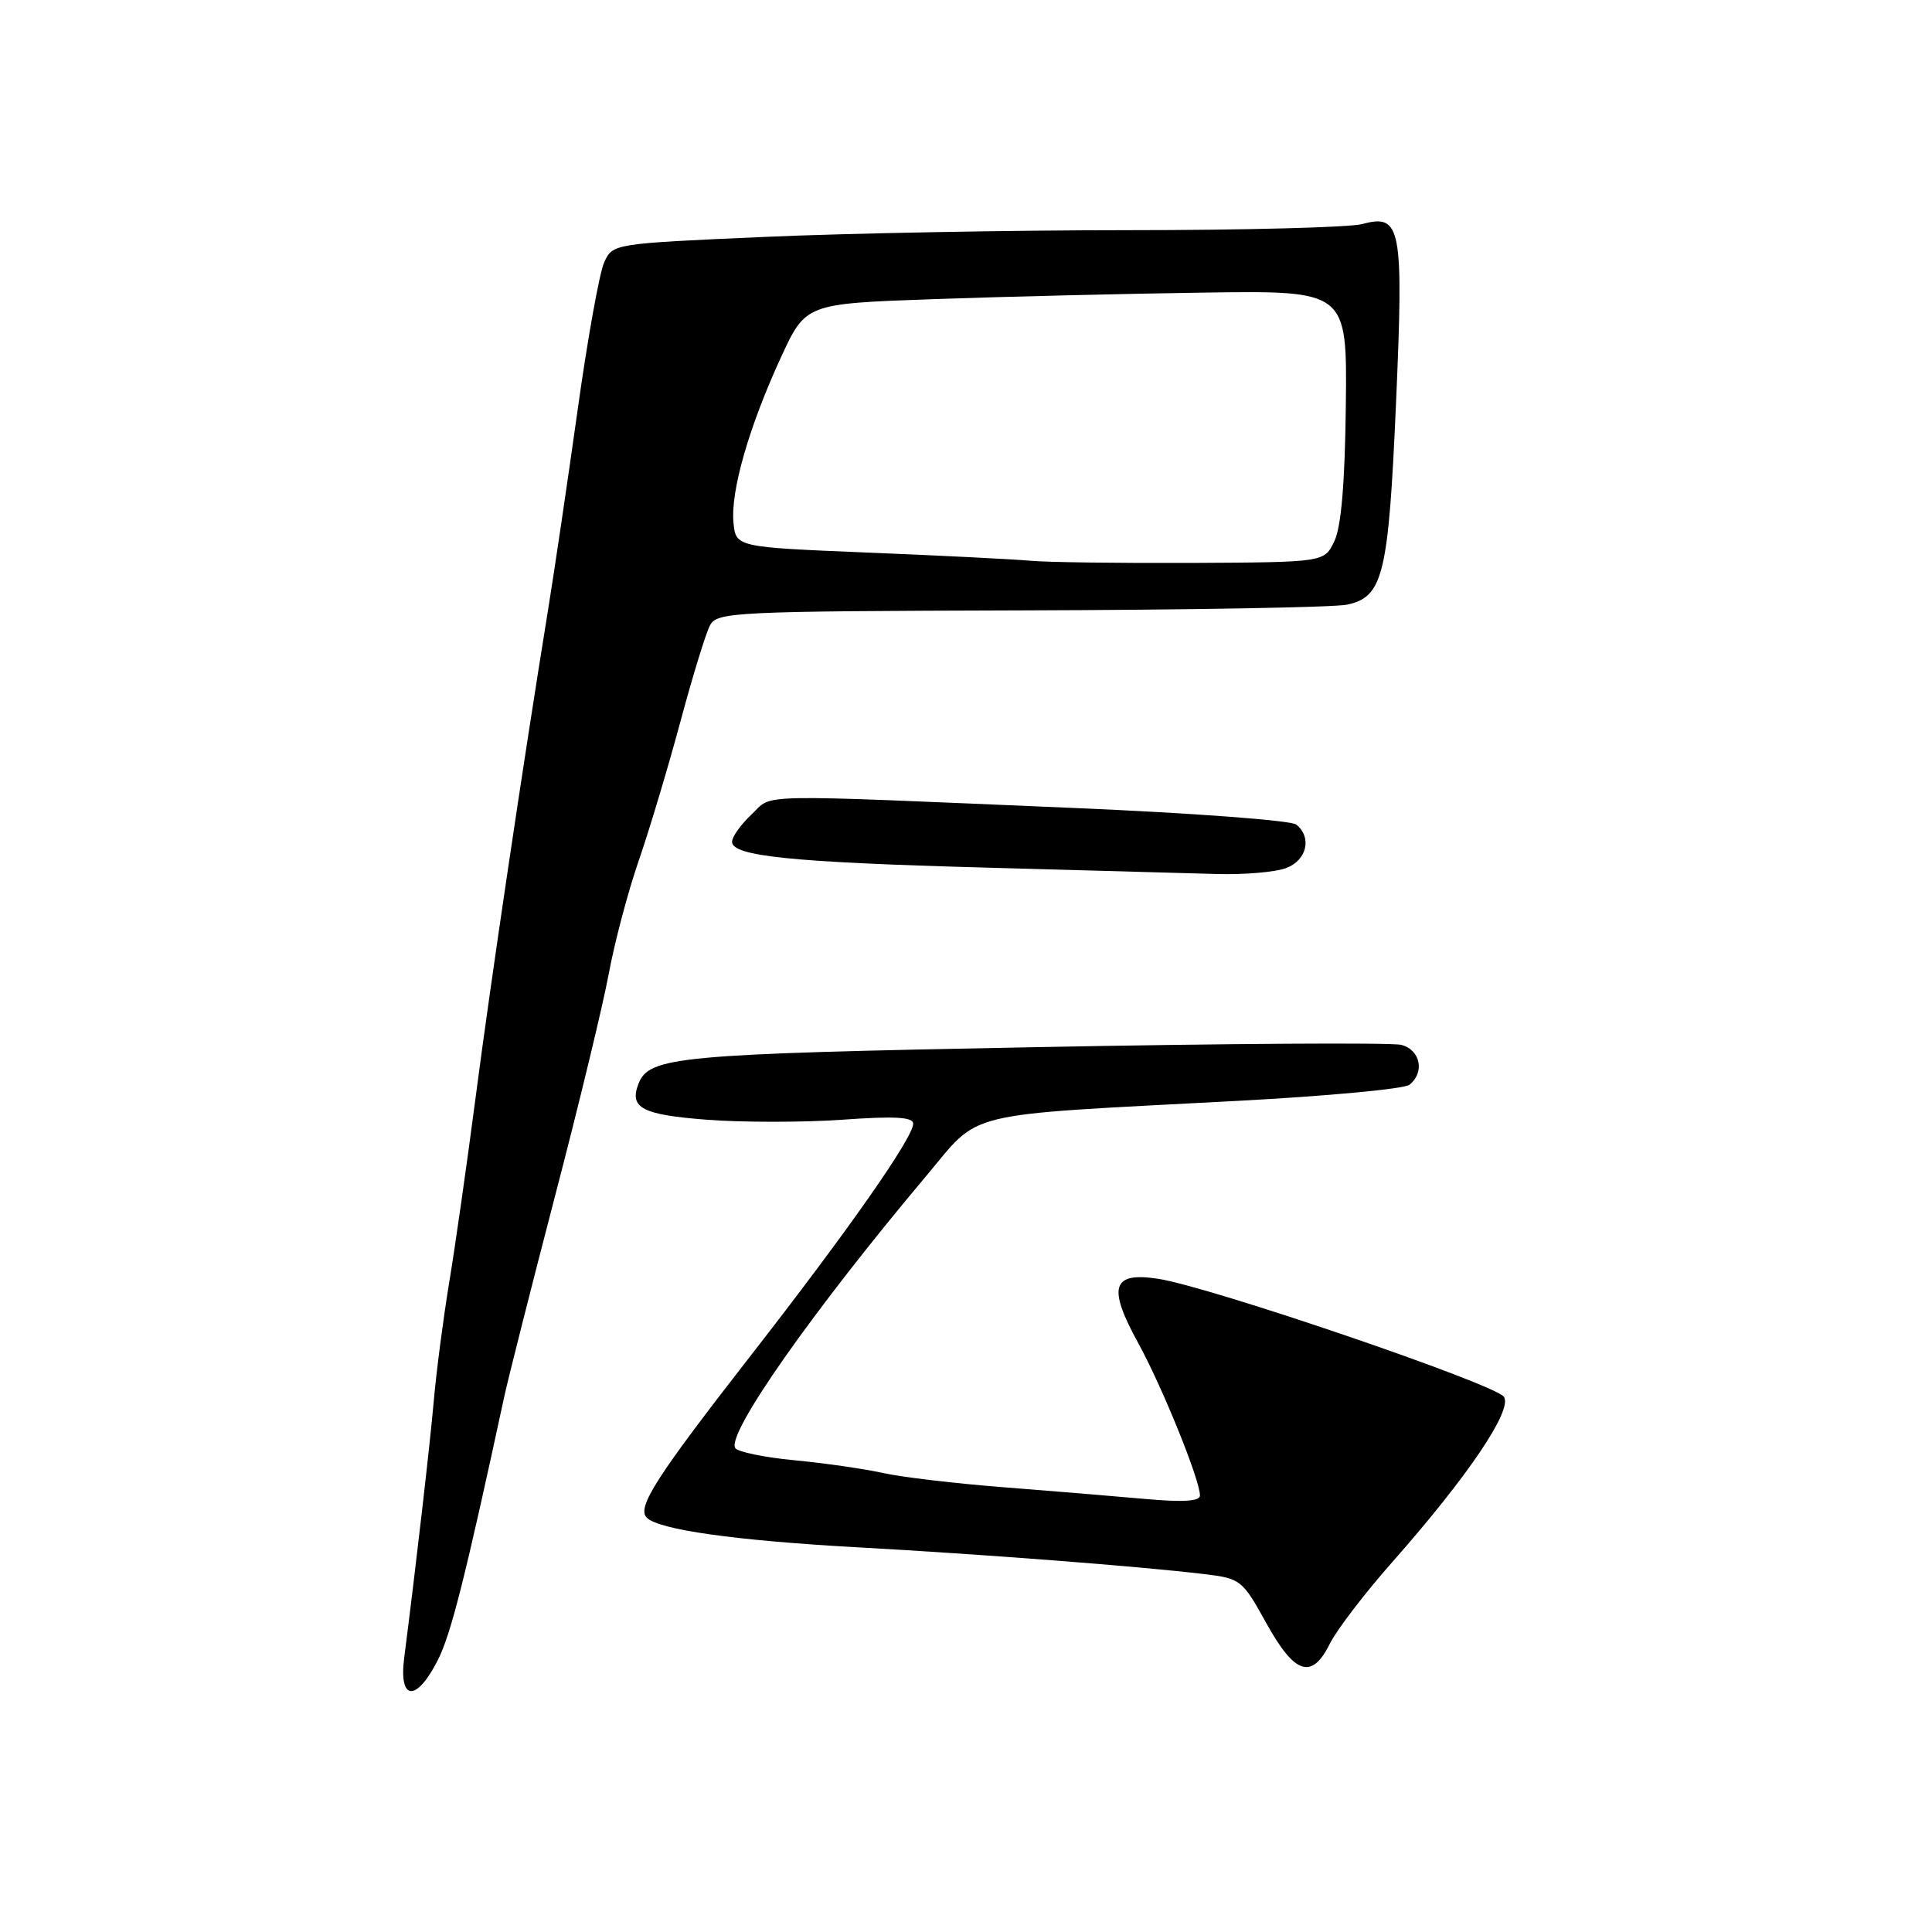 <?xml version="1.0" encoding="UTF-8" standalone="no"?>
<!DOCTYPE svg PUBLIC "-//W3C//DTD SVG 1.1//EN" "http://www.w3.org/Graphics/SVG/1.1/DTD/svg11.dtd" >
<svg xmlns="http://www.w3.org/2000/svg" xmlns:xlink="http://www.w3.org/1999/xlink" version="1.1" viewBox="0 0 256 256">
 <g >
 <path fill="currentColor"
d=" M 58.00 220.00 C 59.75 216.58 61.65 209.02 66.83 185.00 C 67.37 182.53 70.39 170.60 73.54 158.50 C 76.70 146.40 79.91 133.12 80.67 129.00 C 81.43 124.88 83.22 118.12 84.65 114.00 C 86.07 109.88 88.55 101.60 90.16 95.61 C 91.77 89.62 93.53 83.88 94.08 82.86 C 95.02 81.10 97.18 80.99 135.29 80.88 C 157.40 80.82 176.85 80.48 178.49 80.12 C 183.28 79.10 183.98 76.19 184.98 53.43 C 186.00 30.03 185.67 28.29 180.50 29.69 C 178.85 30.13 164.90 30.50 149.50 30.50 C 134.10 30.50 112.43 30.90 101.35 31.39 C 81.20 32.28 81.19 32.28 80.05 34.78 C 79.43 36.15 77.84 44.98 76.53 54.39 C 75.21 63.80 73.44 75.78 72.59 81.00 C 69.31 101.24 65.00 130.20 63.01 145.50 C 61.86 154.30 60.29 165.32 59.51 170.00 C 58.74 174.68 57.83 181.65 57.49 185.50 C 56.97 191.42 55.09 207.75 53.56 219.66 C 52.82 225.40 55.16 225.58 58.00 220.00 Z  M 176.24 217.75 C 177.13 215.96 180.83 211.12 184.47 207.00 C 194.45 195.70 200.42 186.89 199.29 185.10 C 198.25 183.44 160.23 170.46 153.42 169.44 C 147.33 168.52 146.73 170.53 150.84 178.00 C 154.01 183.78 159.00 196.09 159.00 198.16 C 159.00 198.93 156.79 199.07 151.75 198.62 C 147.76 198.26 139.32 197.56 133.00 197.07 C 126.67 196.58 119.47 195.73 117.00 195.18 C 114.53 194.63 109.24 193.87 105.25 193.49 C 101.26 193.11 97.73 192.38 97.42 191.87 C 96.25 189.99 107.64 173.77 122.67 155.89 C 130.12 147.04 126.79 147.85 164.00 145.87 C 175.82 145.24 186.06 144.29 186.75 143.74 C 188.83 142.10 188.21 139.09 185.67 138.45 C 184.39 138.13 162.45 138.27 136.92 138.76 C 89.61 139.66 85.98 140.00 84.59 143.64 C 83.37 146.81 85.09 147.71 93.65 148.37 C 98.35 148.73 106.43 148.73 111.60 148.37 C 118.58 147.87 121.00 148.01 121.00 148.90 C 121.00 150.75 112.40 163.03 99.57 179.50 C 86.93 195.73 84.35 199.75 85.70 201.10 C 87.30 202.70 97.37 204.12 113.50 205.02 C 130.29 205.95 151.03 207.55 159.51 208.57 C 164.41 209.16 164.60 209.31 167.80 215.09 C 171.58 221.91 173.83 222.62 176.24 217.75 Z  M 170.43 115.02 C 173.18 113.98 173.87 110.94 171.75 109.25 C 171.06 108.71 157.90 107.72 142.50 107.07 C 98.83 105.22 102.54 105.15 99.58 107.92 C 98.16 109.26 97.00 110.88 97.00 111.54 C 97.00 113.45 104.91 114.26 130.50 114.96 C 143.70 115.33 157.51 115.71 161.18 115.81 C 164.86 115.92 169.02 115.56 170.43 115.02 Z  M 136.50 74.30 C 134.30 74.10 124.62 73.61 115.00 73.22 C 97.50 72.50 97.50 72.50 97.19 69.23 C 96.79 65.09 99.25 56.54 103.47 47.37 C 106.76 40.24 106.76 40.24 123.63 39.64 C 132.91 39.31 149.05 38.92 159.50 38.77 C 178.50 38.50 178.50 38.50 178.33 53.71 C 178.21 64.02 177.72 69.81 176.81 71.71 C 175.48 74.50 175.48 74.50 157.99 74.59 C 148.37 74.63 138.70 74.51 136.50 74.30 Z "/>
</g>
</svg>